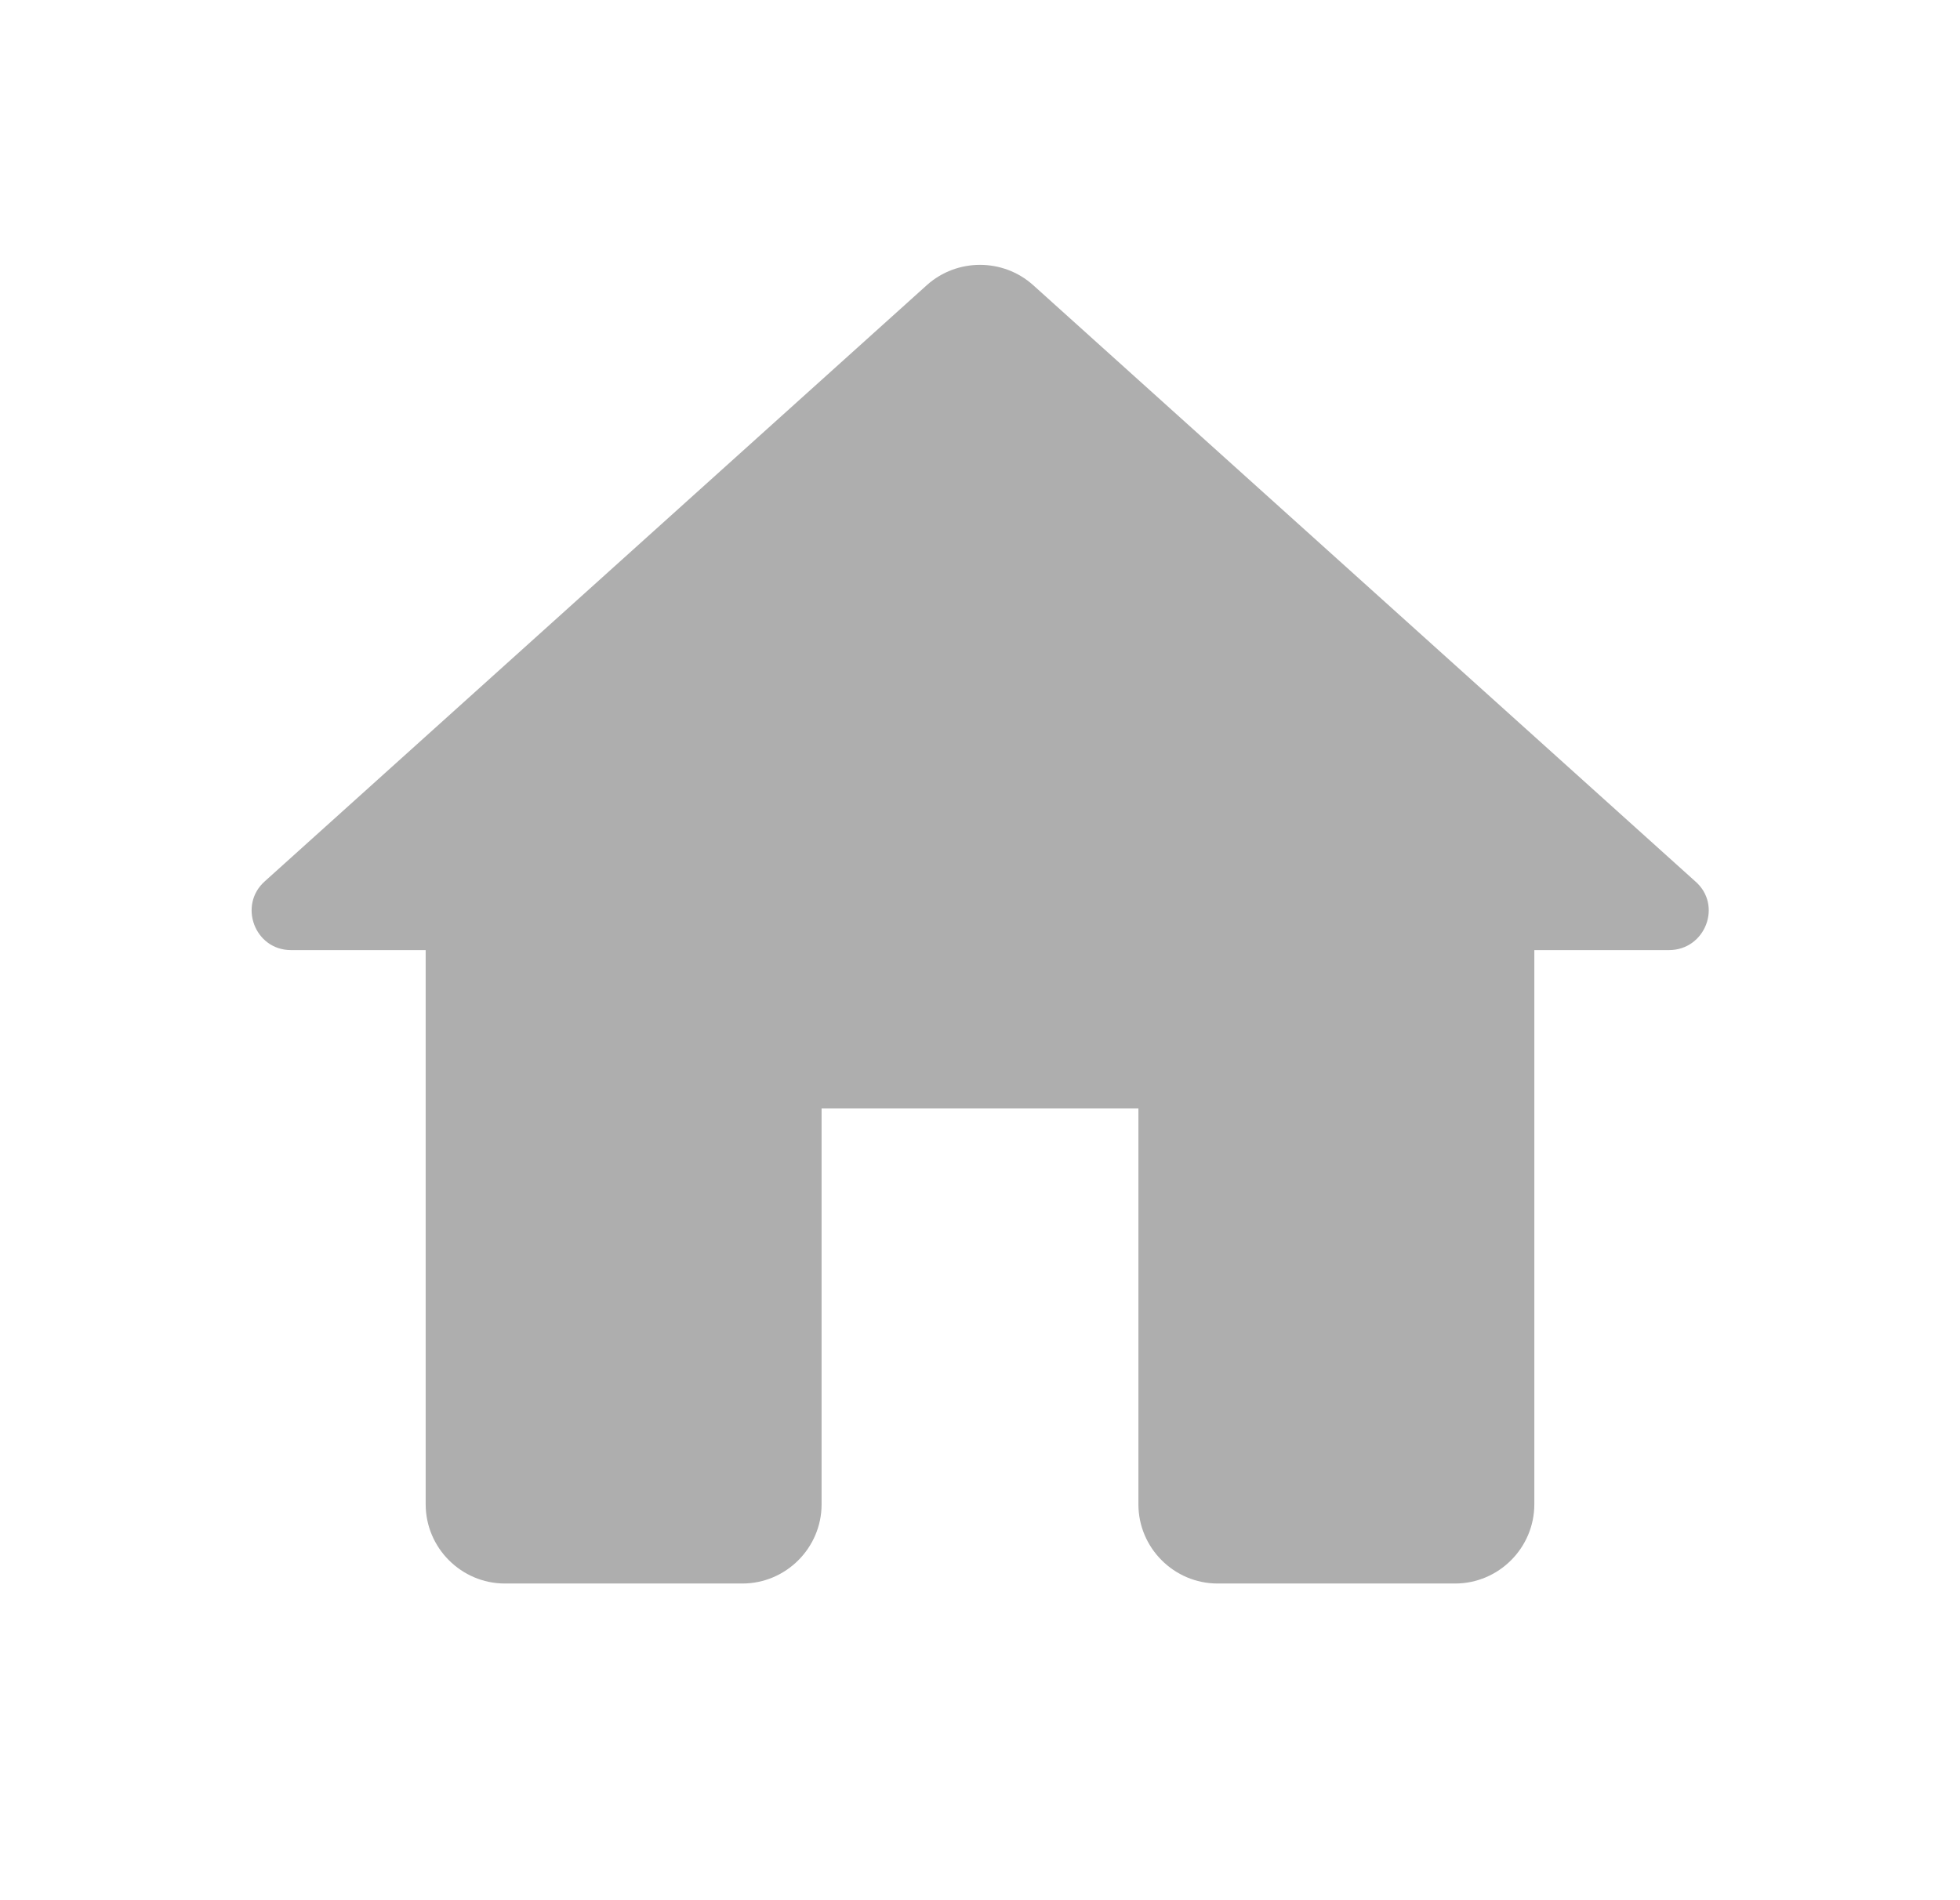 <svg width="33" height="32" viewBox="0 0 33 32" fill="none" xmlns="http://www.w3.org/2000/svg">
<path d="M13.833 25.333V18.667H19.167V25.333C19.167 26.067 19.767 26.667 20.5 26.667H24.5C25.233 26.667 25.833 26.067 25.833 25.333V16H28.1C28.713 16 29.007 15.24 28.54 14.84L17.393 4.8C16.887 4.347 16.113 4.347 15.607 4.8L4.46 14.84C4.007 15.24 4.287 16 4.9 16H7.167V25.333C7.167 26.067 7.767 26.667 8.5 26.667H12.5C13.233 26.667 13.833 26.067 13.833 25.333Z" fill="#AEAEAE"/>
</svg>

